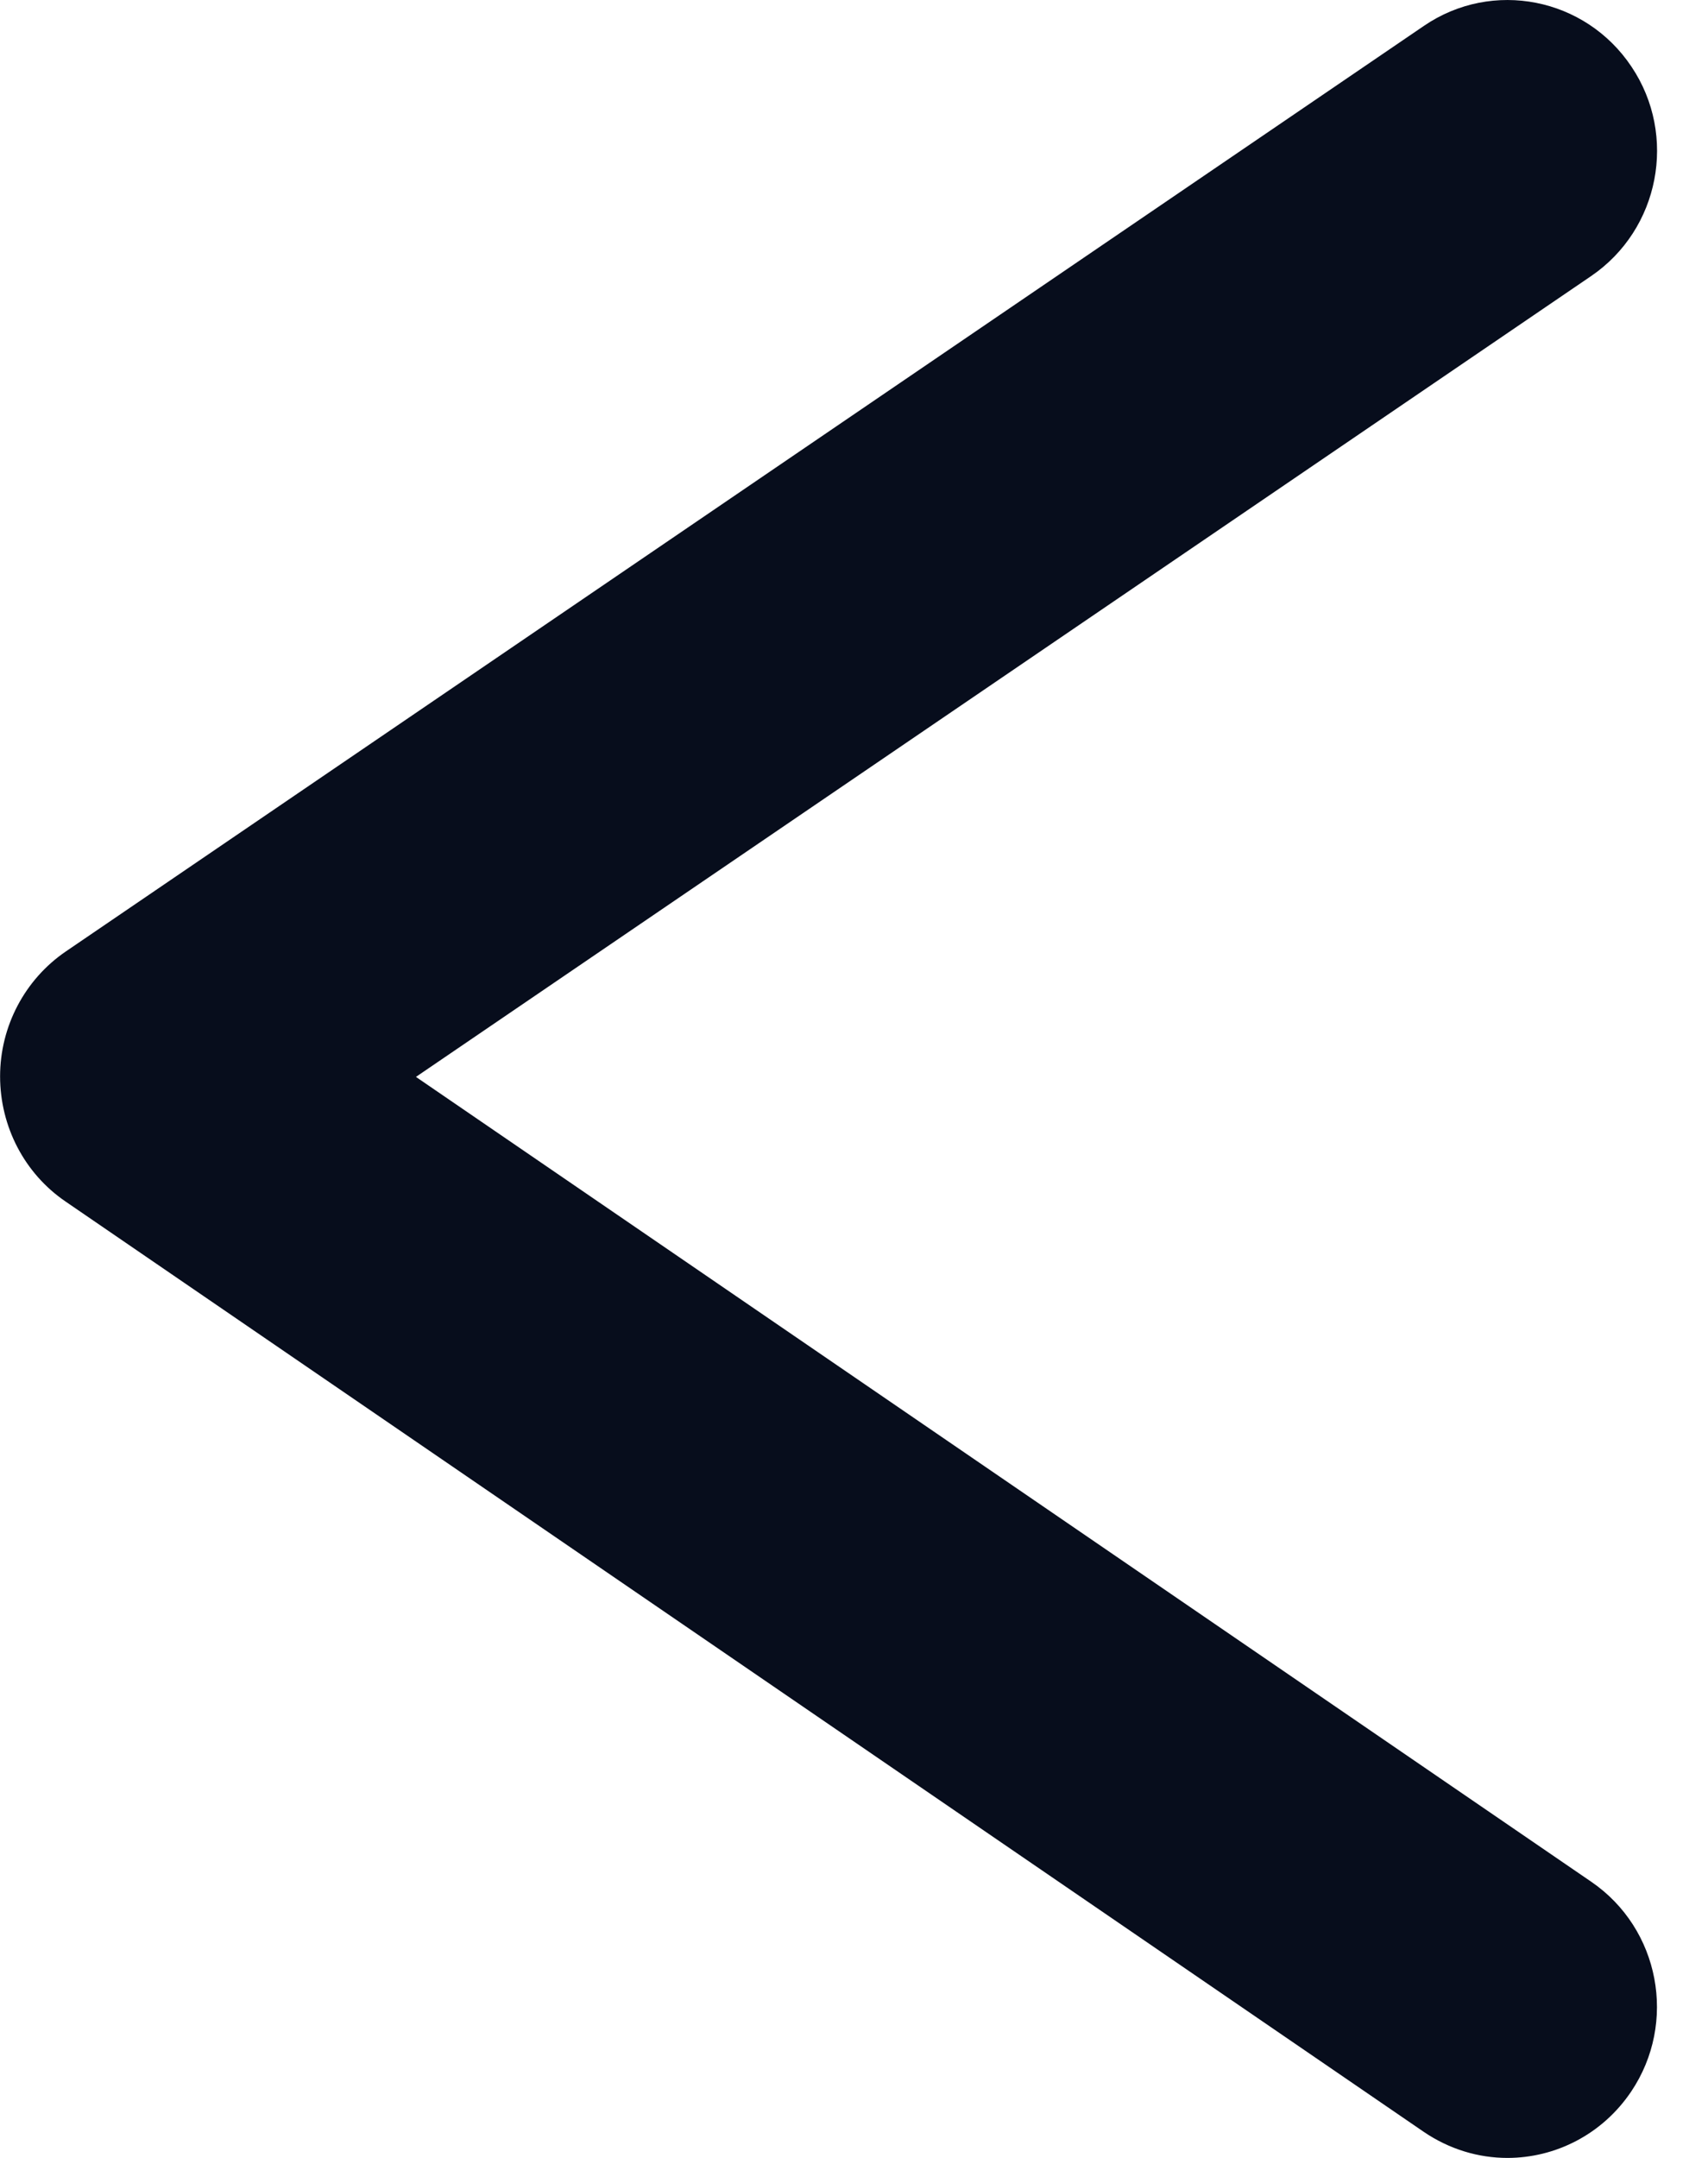<svg width="19" height="24" viewBox="0 0 19 24" fill="none" xmlns="http://www.w3.org/2000/svg">
<path d="M16.769 24C17.3 24 17.823 23.741 18.146 23.261C18.66 22.495 18.464 21.451 17.702 20.929L4.627 11.977L17.699 3.071C18.461 2.552 18.663 1.508 18.149 0.742C17.636 -0.027 16.602 -0.232 15.841 0.287L0.732 10.582C0.276 10.893 0.001 11.415 0.001 11.971C0.001 12.53 0.273 13.052 0.729 13.363L15.838 23.71C16.125 23.905 16.448 24 16.769 24Z" fill="#070D1C"/>
</svg>
